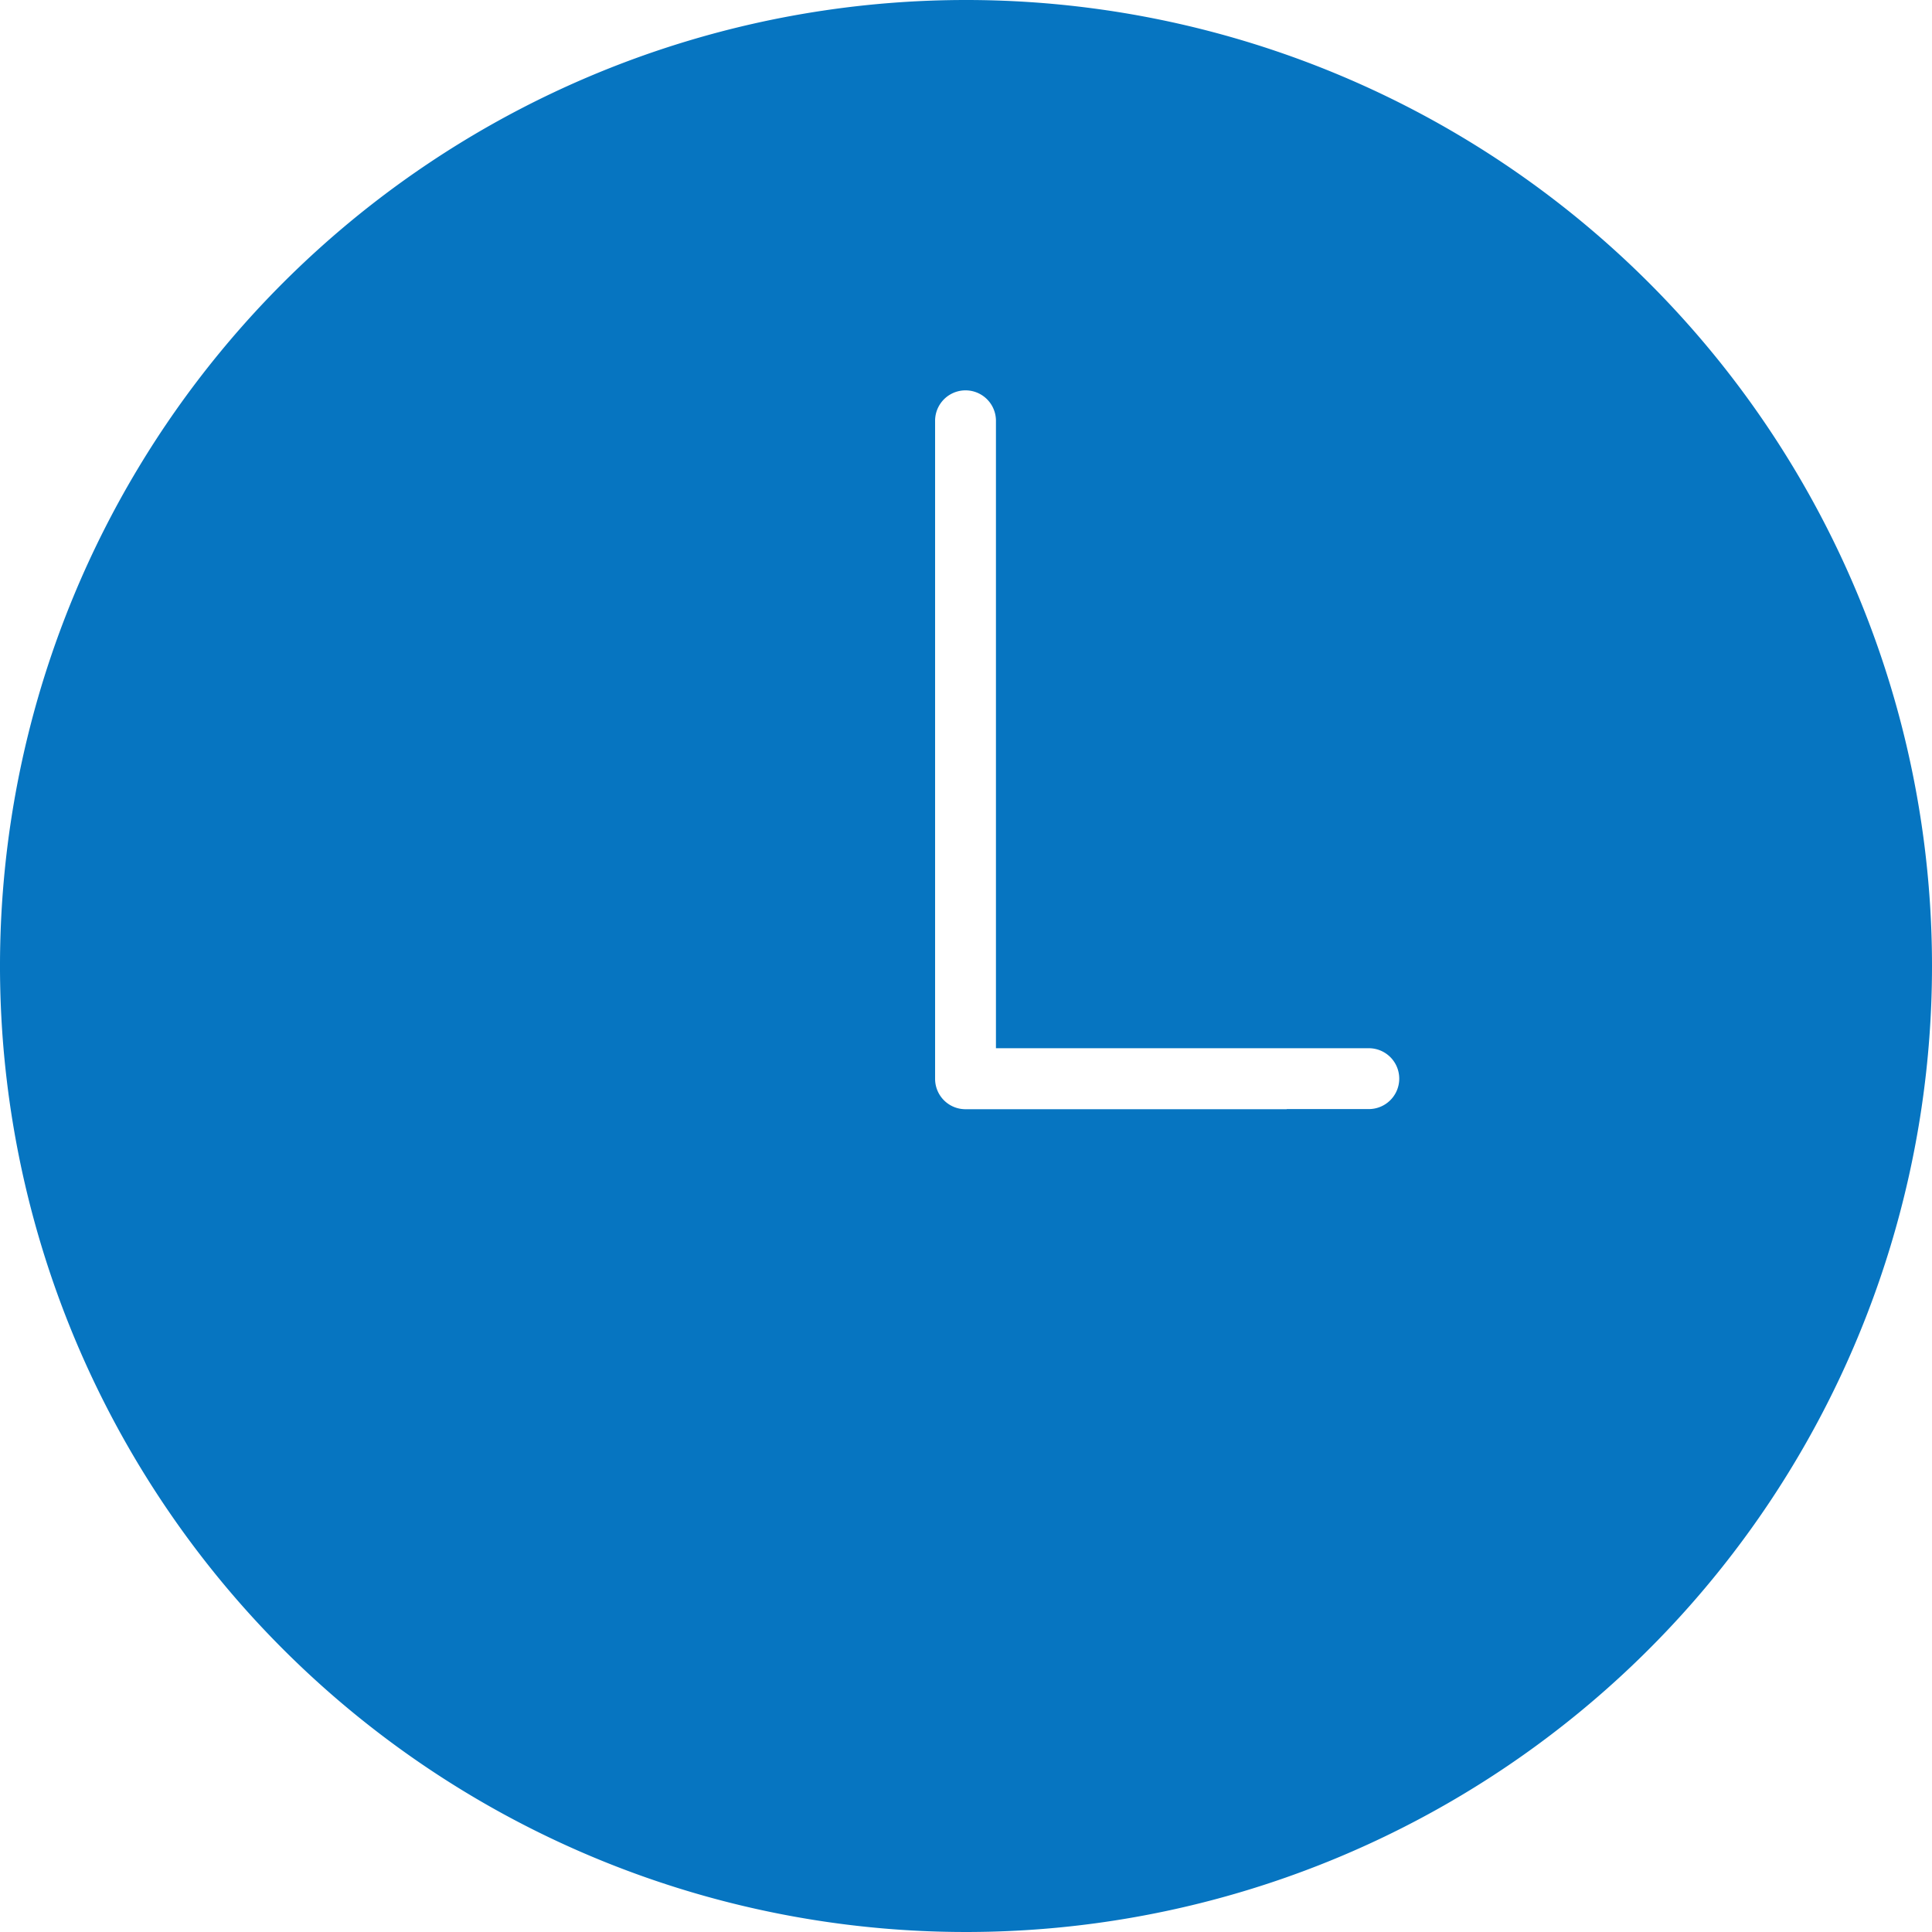 <svg xmlns="http://www.w3.org/2000/svg" width="14.192" height="14.192" viewBox="0 0 14.192 14.192">
    <g id="prefix__clock_1_" data-name="clock (1)" transform="translate(.25 .25)">
        <g id="prefix__Group_2075" data-name="Group 2075">
            <path id="prefix__Path_43127" d="M6.846 0a6.846 6.846 0 1 0 6.846 6.846A6.846 6.846 0 0 0 6.846 0zm2.96 8.148H6.842a.473.473 0 0 1-.473-.473V2.841a.473.473 0 0 1 .947 0V7.2h2.489a.473.473 0 0 1 0 .947z" data-name="Path 43127" style="fill:#0675c1;stroke:#0675c1;stroke-width:.5px"/>
        </g>
    </g>
</svg>
